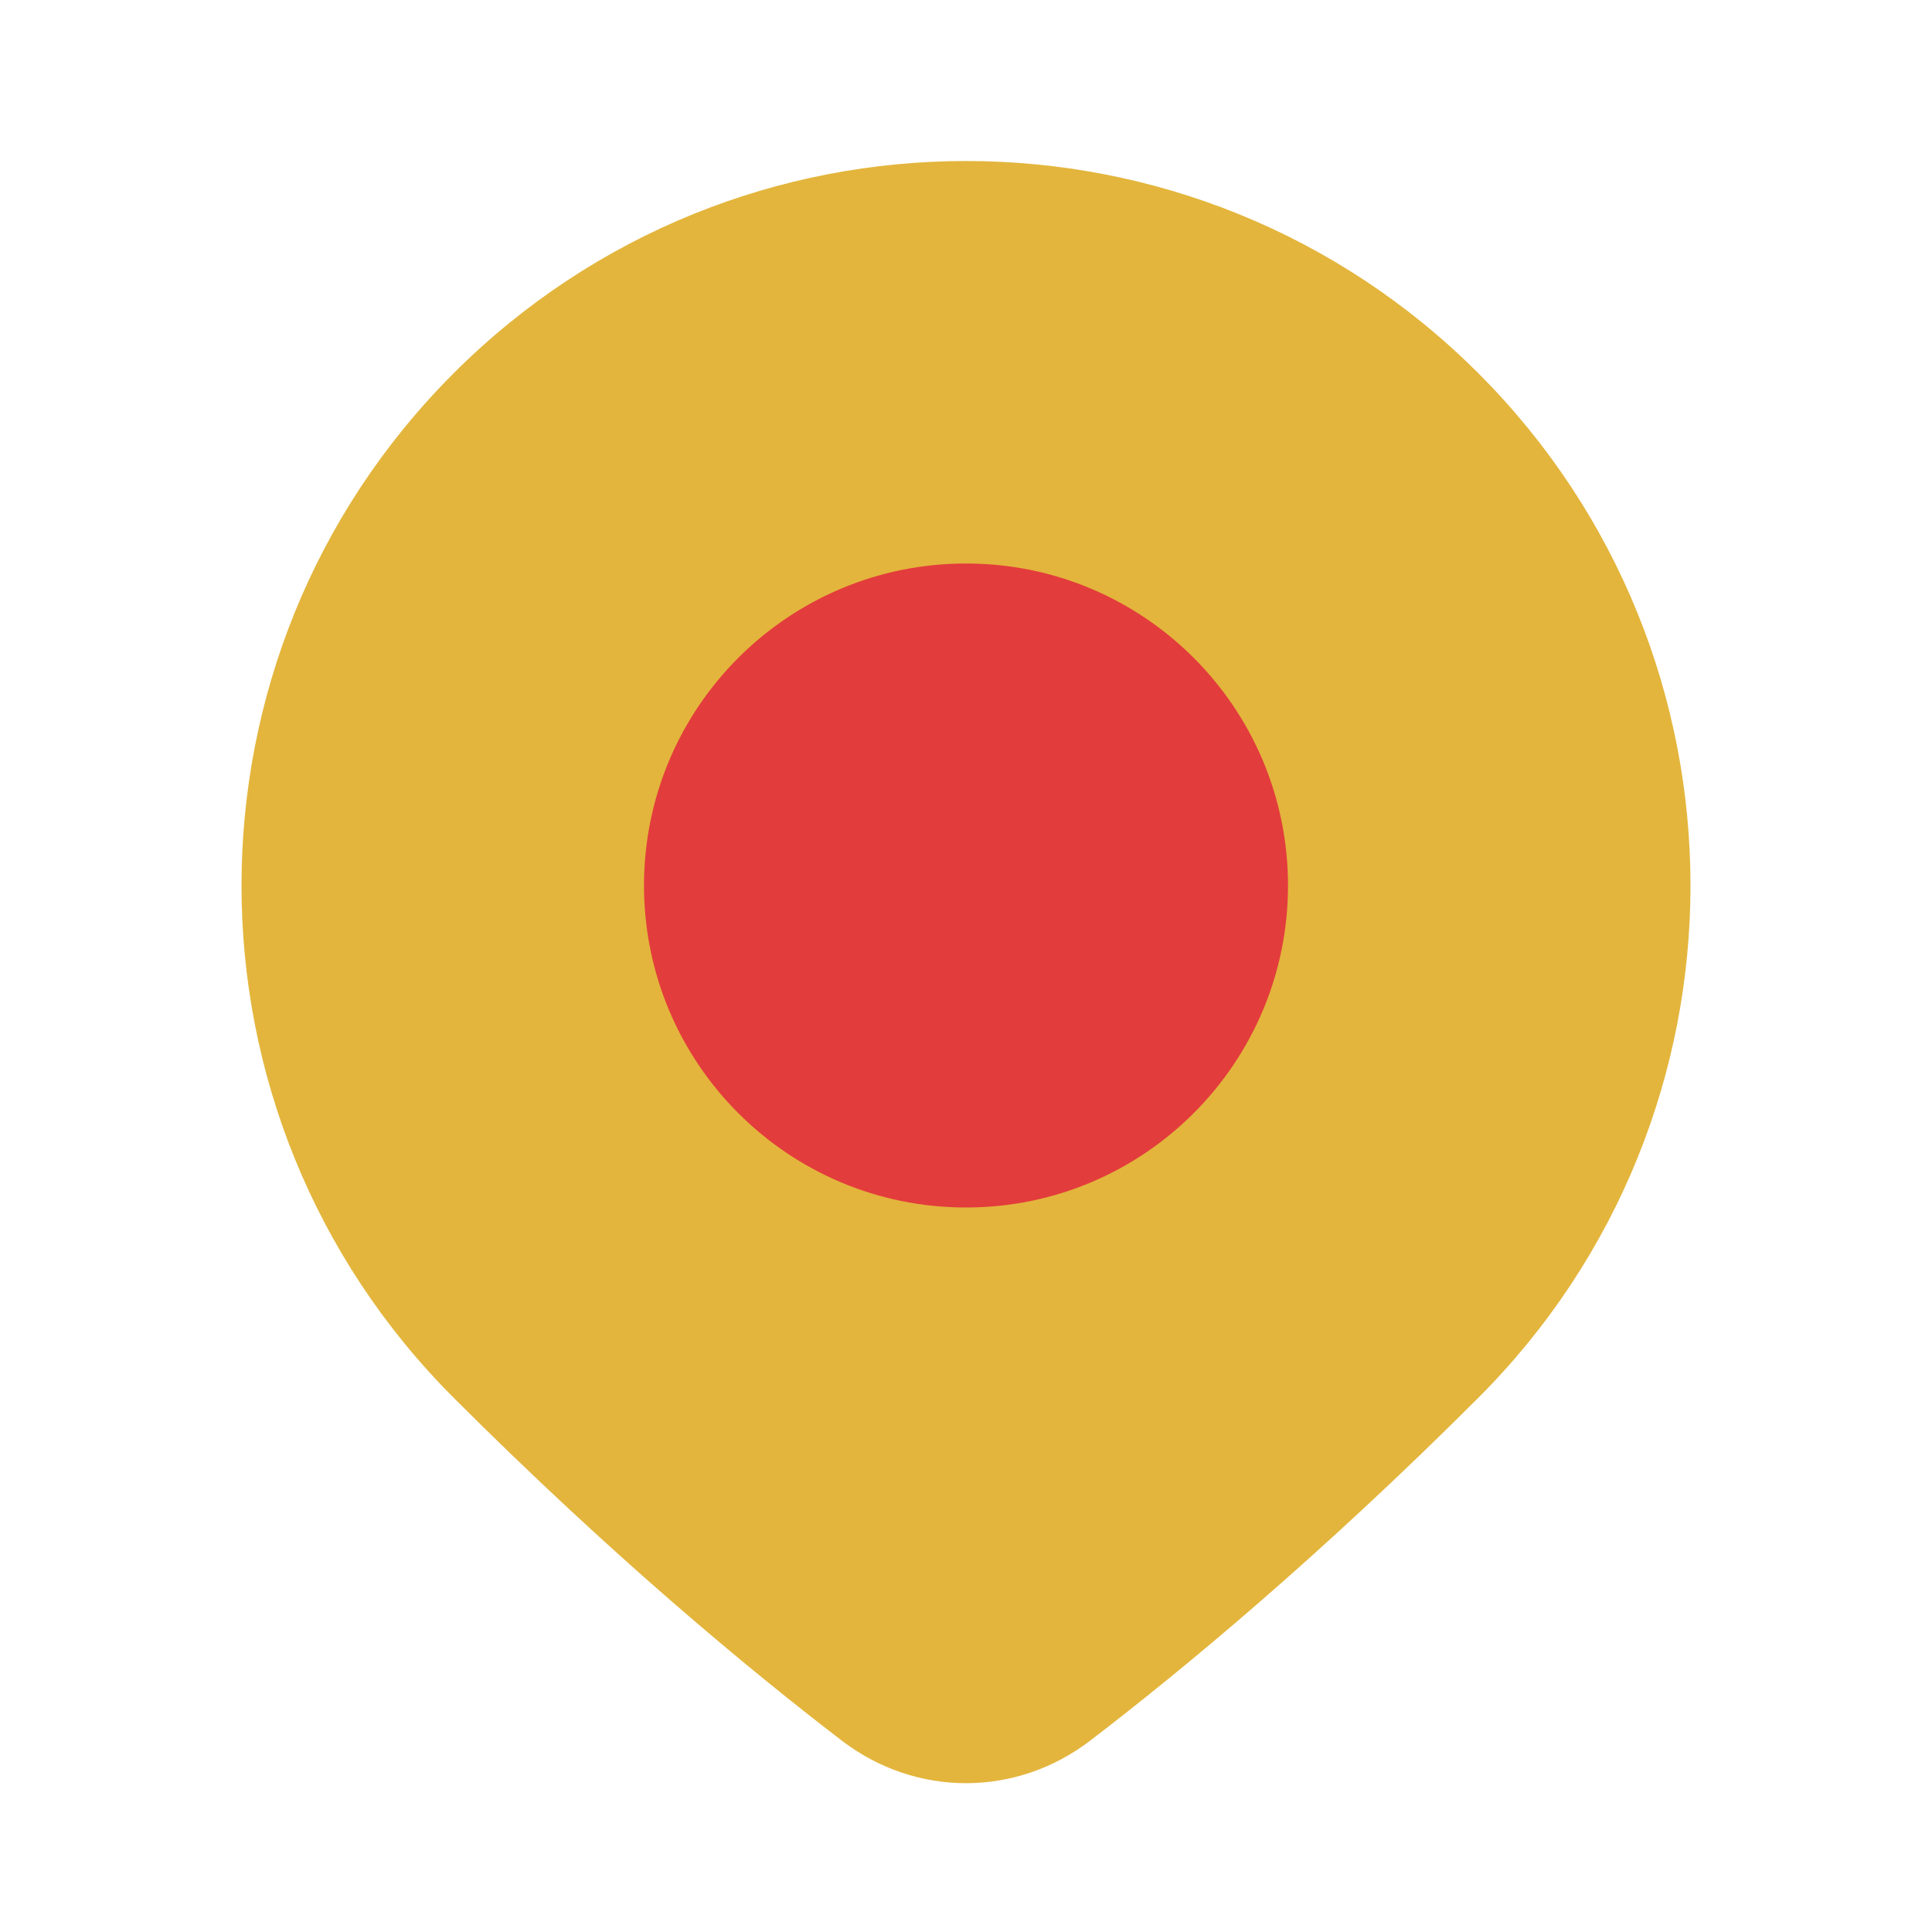 <svg width="48" height="48" viewBox="0 0 48 48" fill="none" xmlns="http://www.w3.org/2000/svg">
    <path
        d="M11.272 9.272C18.302 2.243 29.698 2.243 36.728 9.272C43.757 16.302 43.757 27.698 36.728 34.728C32.788 38.668 29.381 41.488 27.086 43.245C25.243 44.655 22.757 44.655 20.914 43.245C18.619 41.488 15.212 38.668 11.272 34.728C4.243 27.698 4.243 16.302 11.272 9.272Z"
        fill="#E3B53C" />
    <path
        d="M32 22C32 26.418 28.418 30 24 30C19.582 30 16 26.418 16 22C16 17.582 19.582 14 24 14C28.418 14 32 17.582 32 22Z"
        fill="#E33C3C" />
</svg>